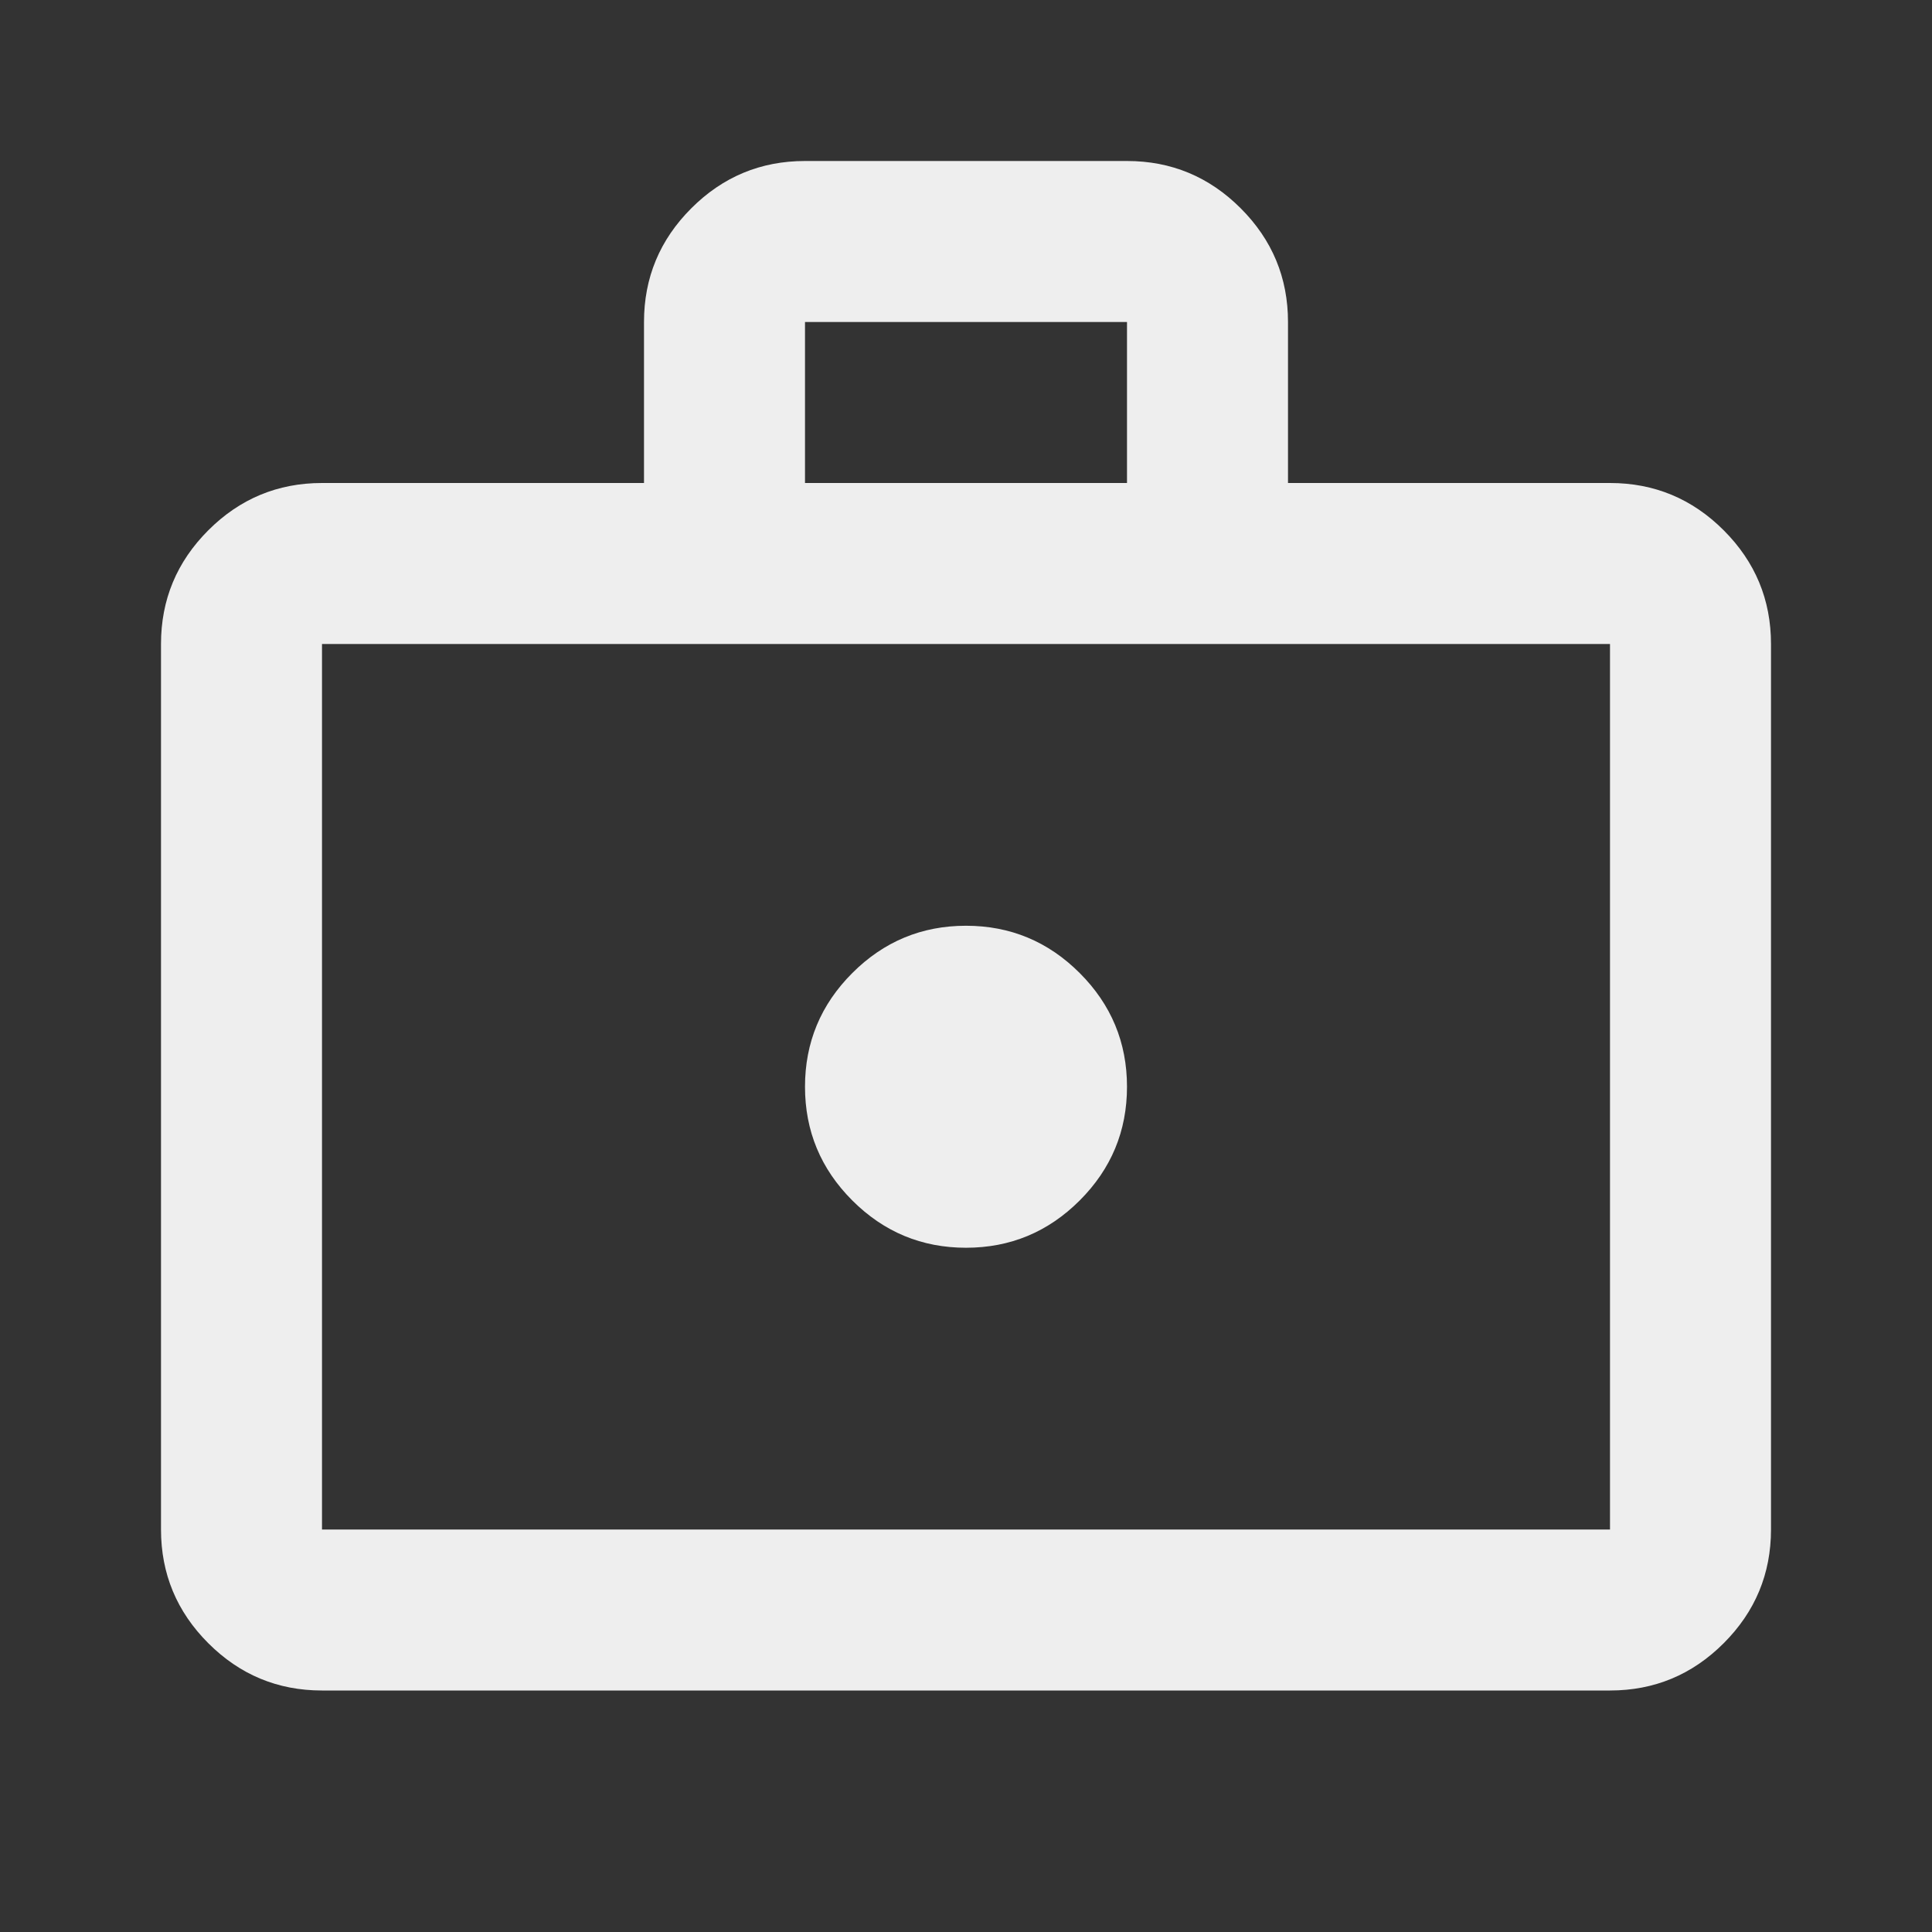 <svg xmlns="http://www.w3.org/2000/svg" height="24px" viewBox="0 -960 960 960" width="24px" fill="#eeeeee"><rect x="0" y="-960" width="960" height="960" fill="#333333" stroke="none"/><path d="M480-340q33 0 56.5-23.5T560-420q0-33-23.5-56.5T480-500q-33 0-56.5 23.5T400-420q0 33 23.5 56.5T480-340ZM160-120q-33 0-56.5-23.5T80-200v-440q0-33 23.5-56.5T160-720h160v-80q0-33 23.5-56.5T400-880h160q33 0 56.5 23.5T640-800v80h160q33 0 56.5 23.5T880-640v440q0 33-23.5 56.5T800-120H160Zm0-80h640v-440H160v440Zm240-520h160v-80H400v80ZM160-200v-440 440Z"/></svg>